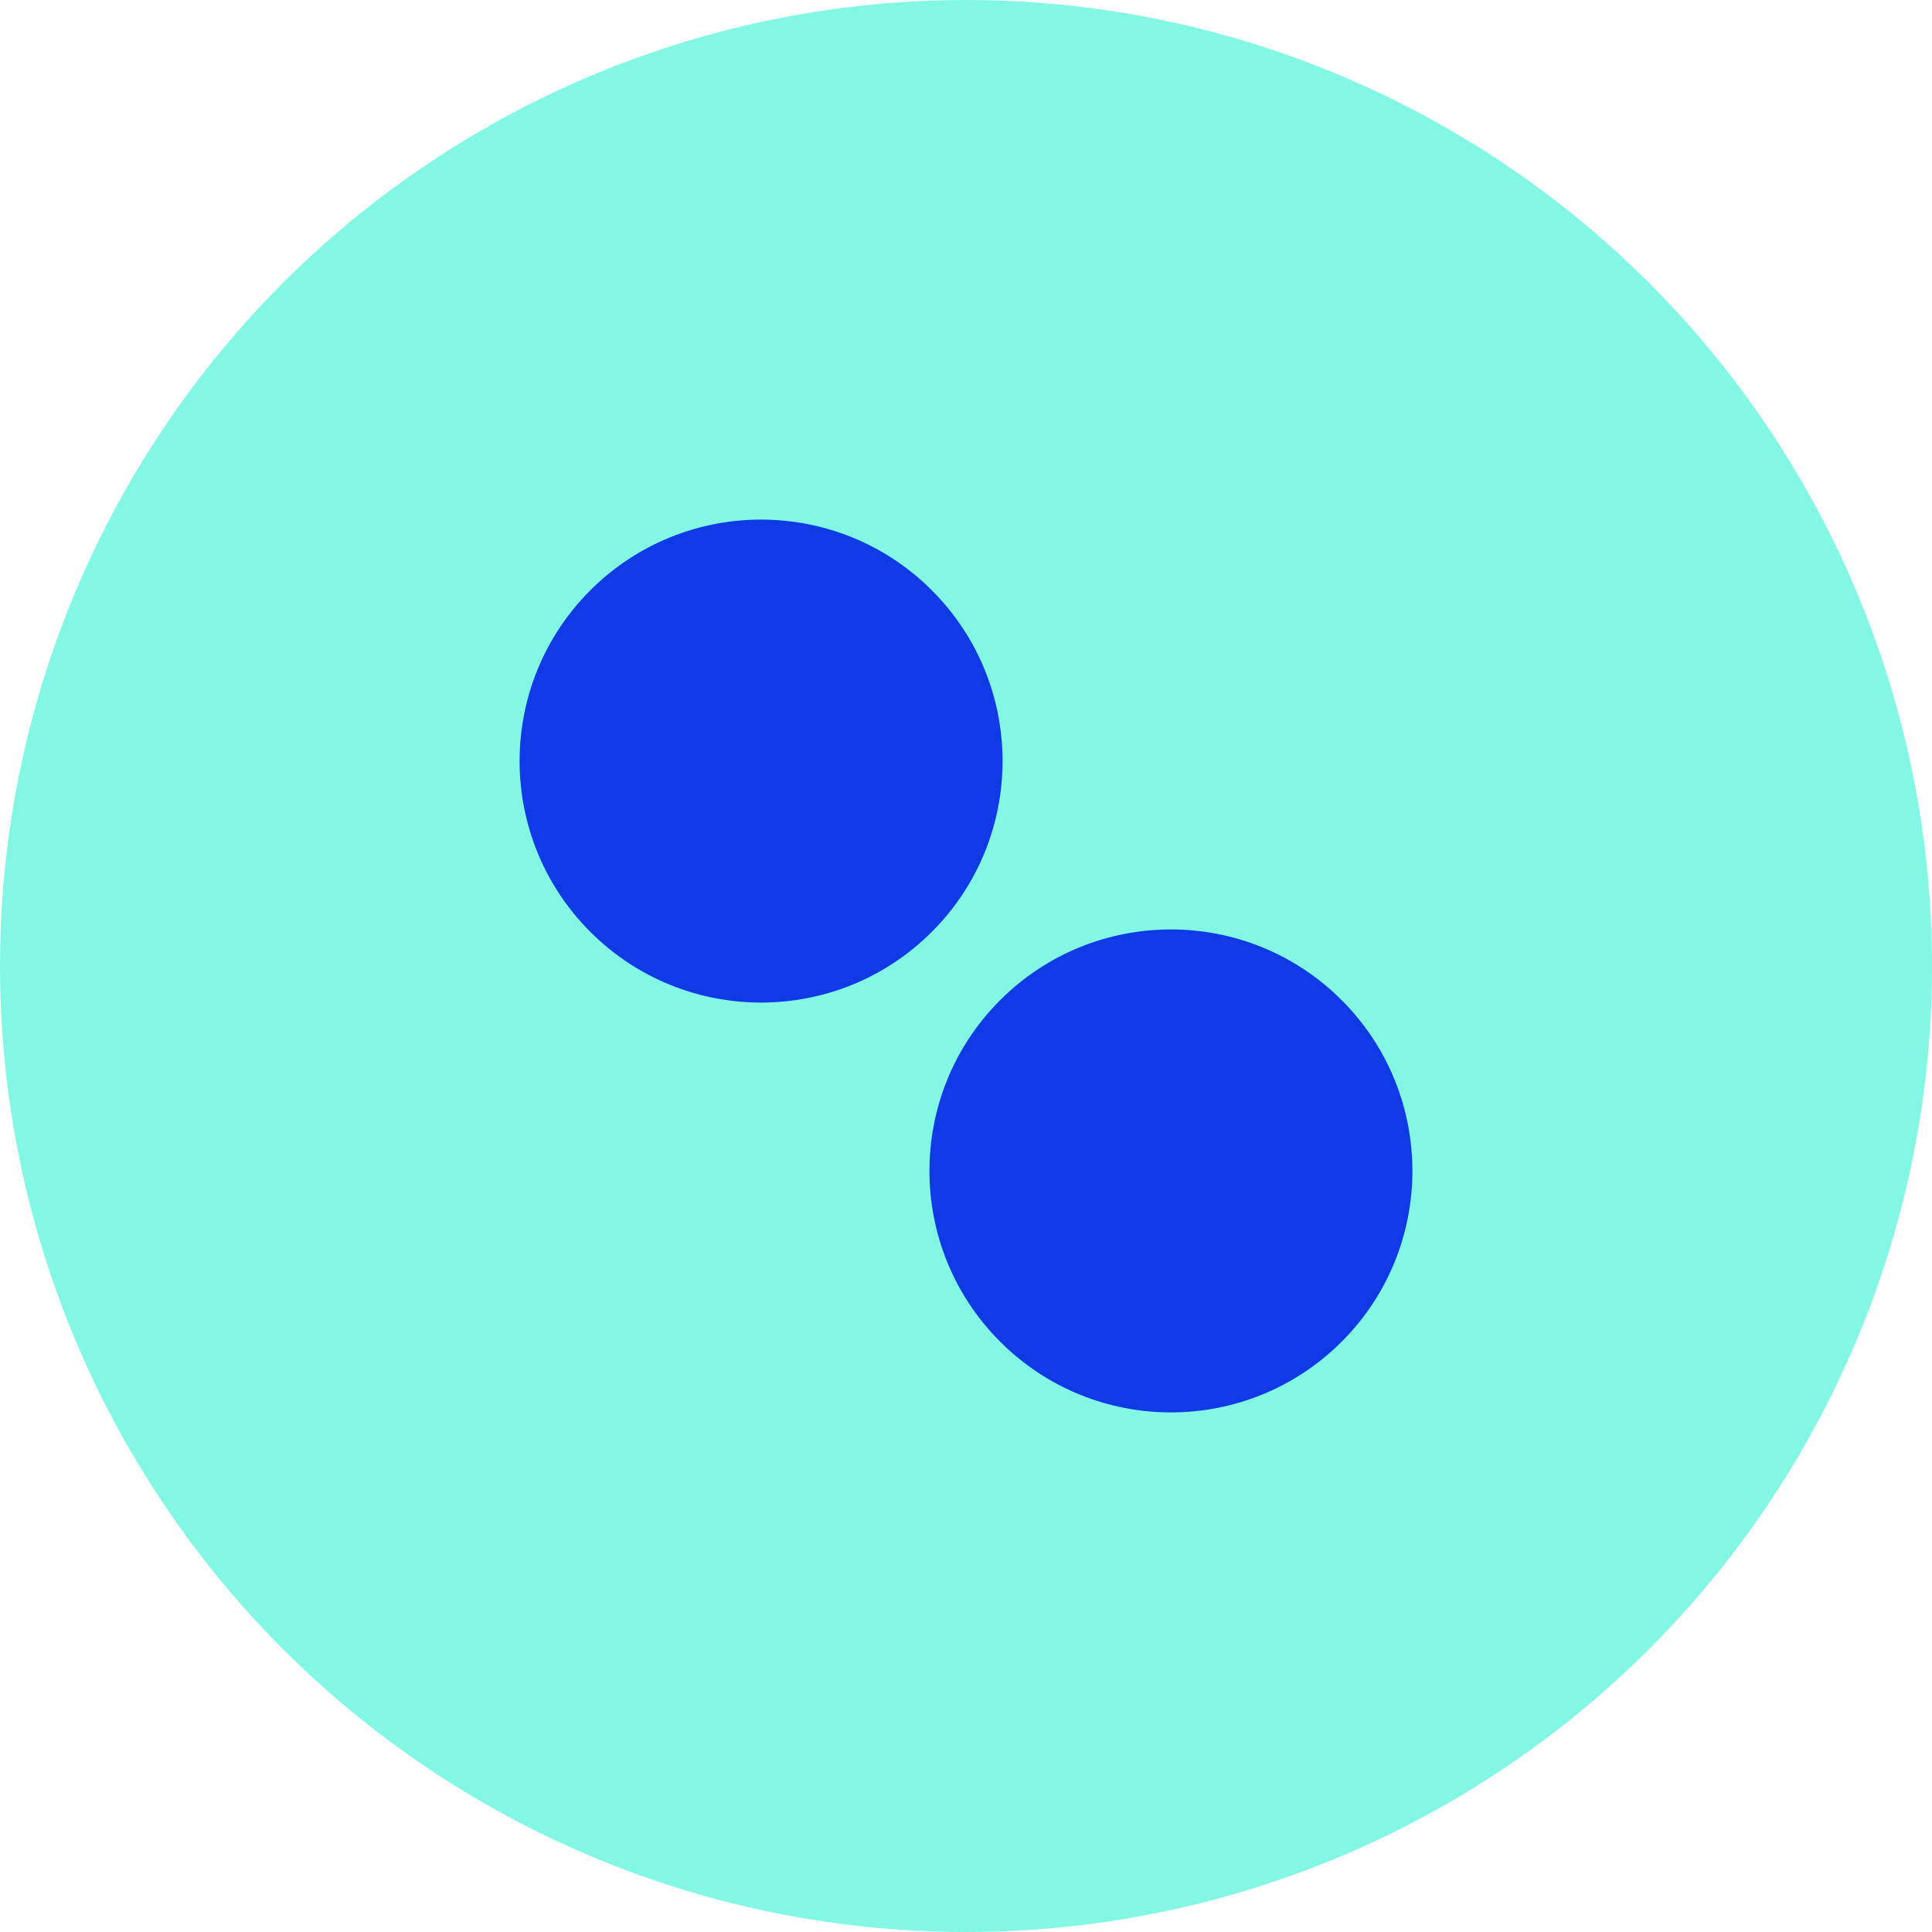 <?xml version="1.0" encoding="UTF-8"?>
<svg viewBox="0 0 40 40" version="1.1" xmlns="http://www.w3.org/2000/svg" xmlns:xlink="http://www.w3.org/1999/xlink">
    <g id="Site" stroke="none" stroke-width="1" fill="none" fill-rule="evenodd">
        <g id="Main-Copy" transform="translate(-900, -2319)">
            <g id="accessibilite" transform="translate(900, 2319)">
                <circle id="Cercle" fill="#82F7E4" cx="20" cy="20" r="20"></circle>
                <path d="M20,21 C22.761,21 25,23.239 25,26 C25,28.761 22.761,31 20,31 C17.239,31 15,28.761 15,26 C15,23.239 17.239,21 20,21 Z M20,9 C22.761,9 25,11.239 25,14 C25,16.761 22.761,19 20,19 C17.239,19 15,16.761 15,14 C15,11.239 17.239,9 20,9 Z" id="Forme" fill="#0F3AE6" transform="translate(20, 20) rotate(-45) translate(-20, -20) "></path>
            </g>
        </g>
    </g>
</svg>
